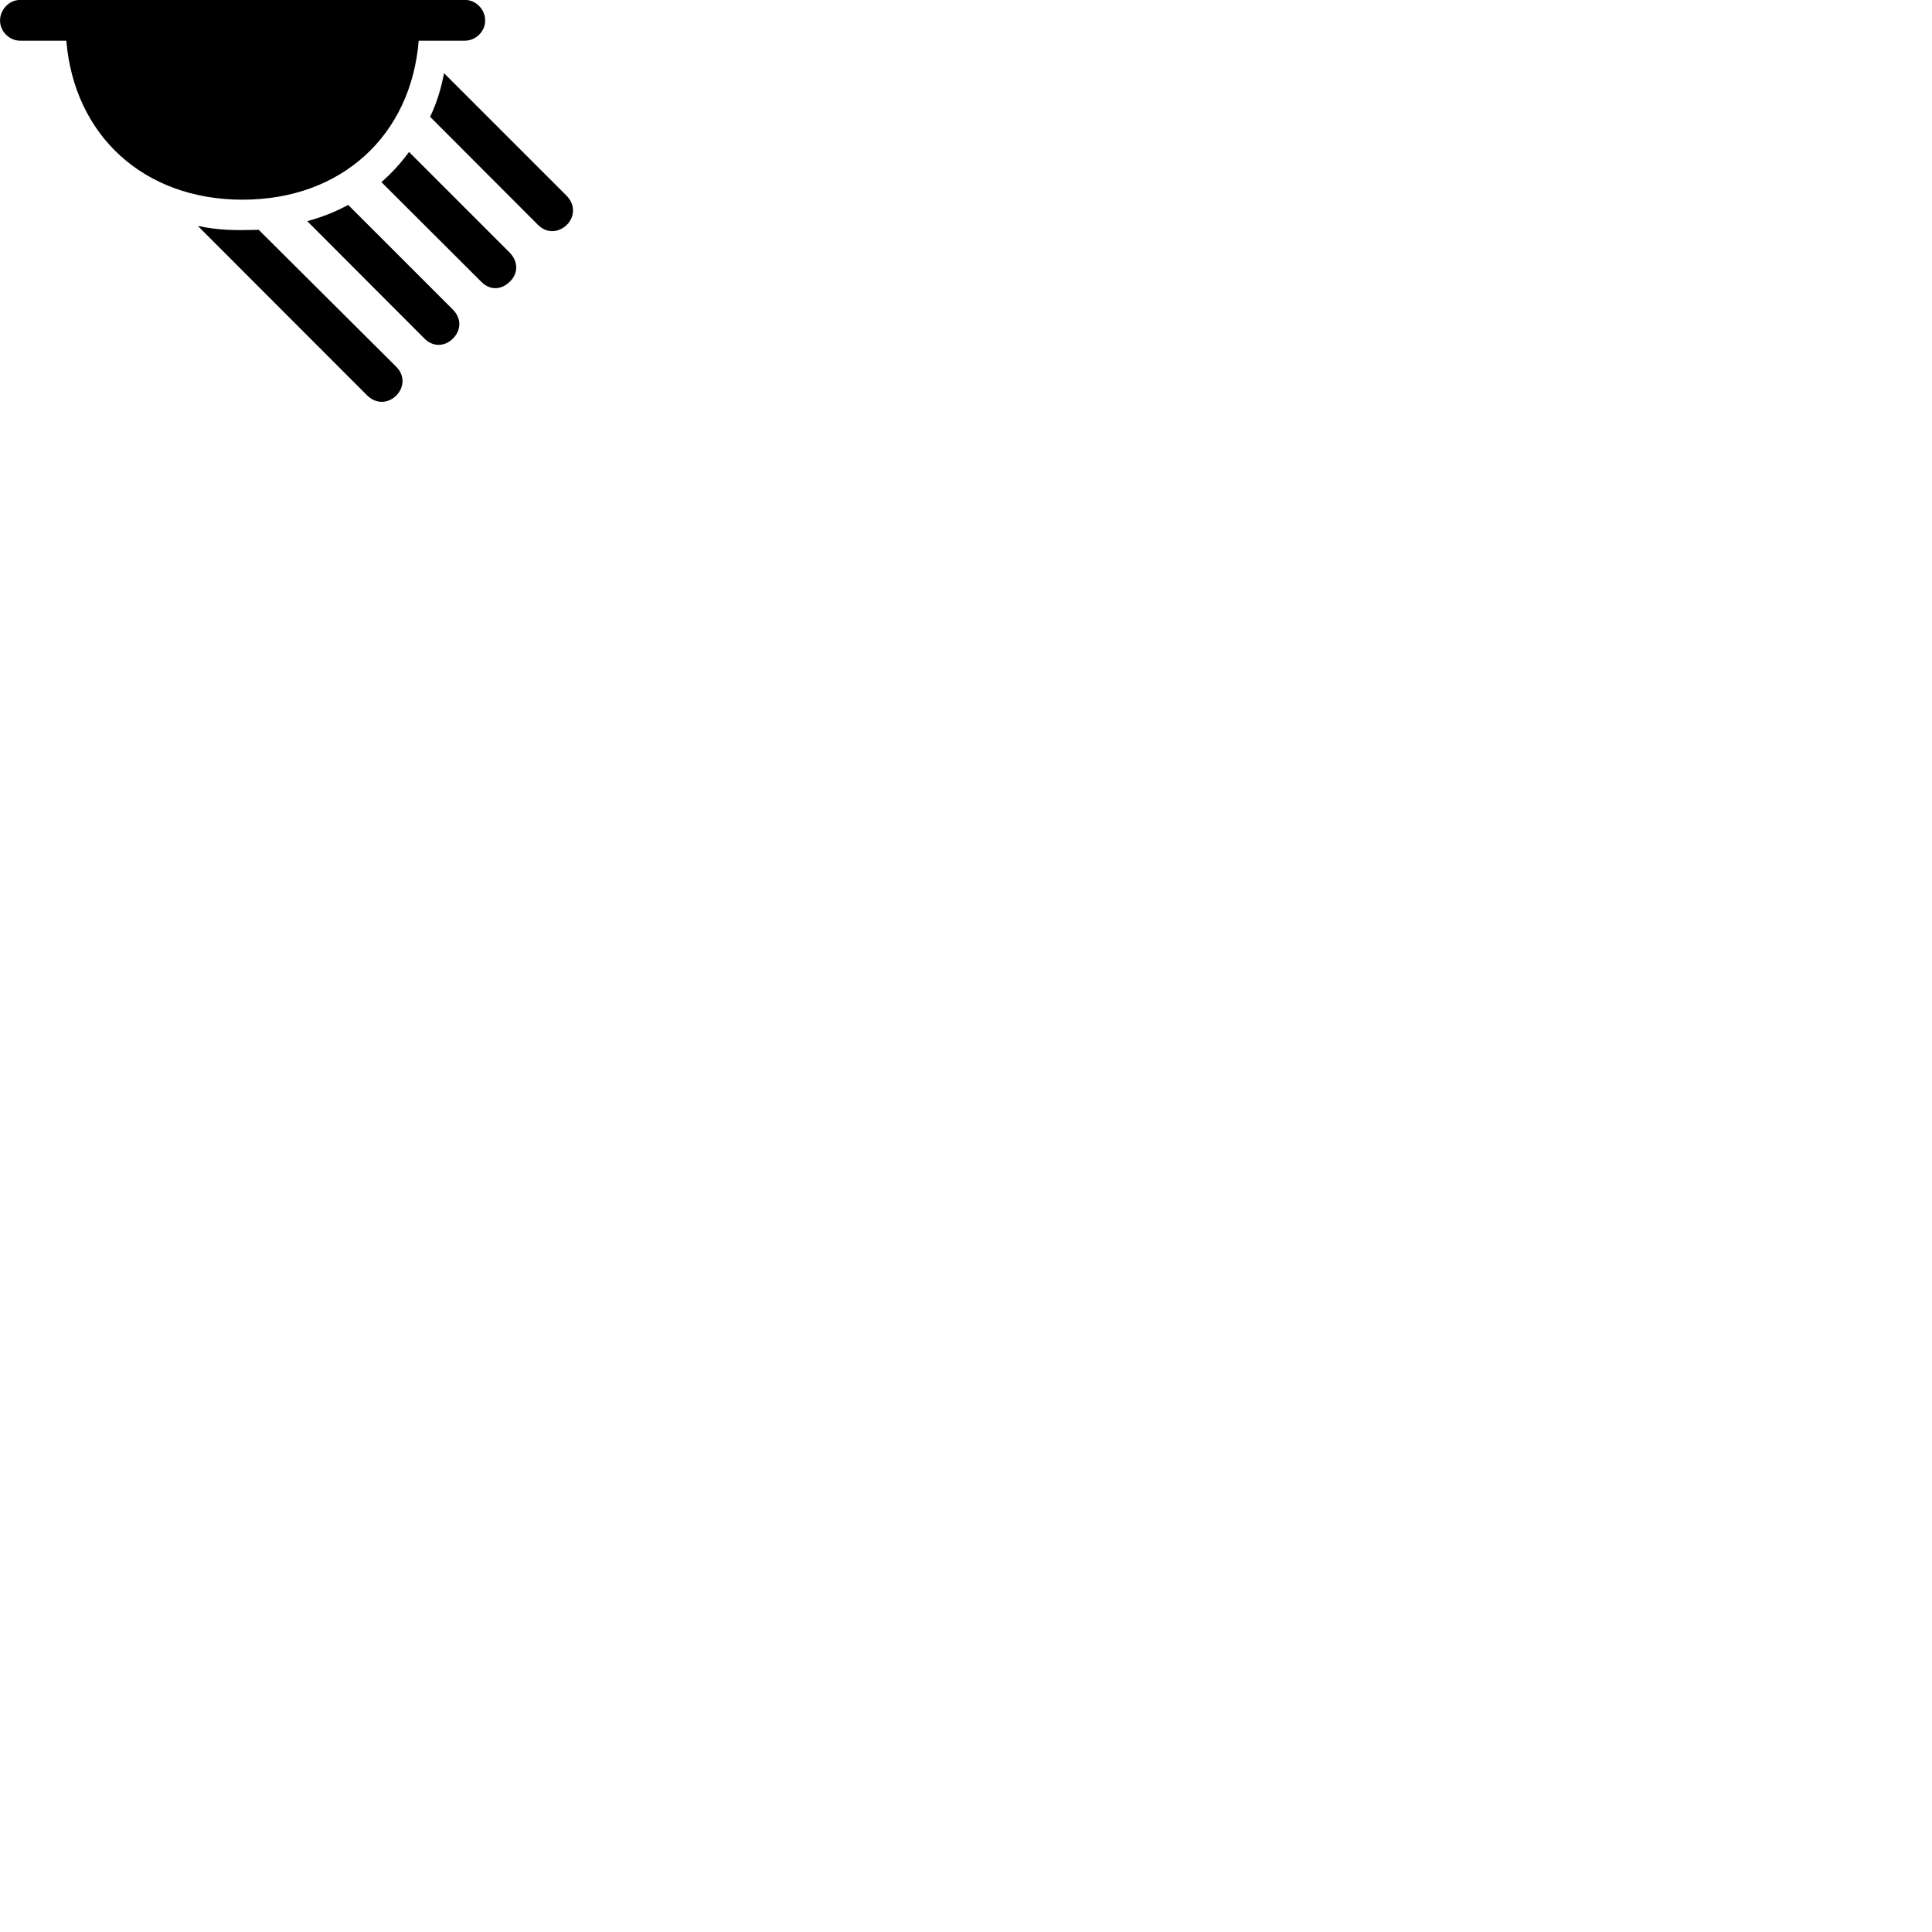
        <svg xmlns="http://www.w3.org/2000/svg" viewBox="0 0 100 100">
            <path d="M1.042 2.106H3.432C3.842 7.016 7.442 10.336 12.552 10.336C17.672 10.336 21.272 7.016 21.672 2.106H24.072C24.642 2.096 25.112 1.626 25.112 1.056C25.112 0.496 24.642 -0.004 24.072 -0.004H1.042C0.472 -0.004 0.002 0.496 0.002 1.066C0.002 1.626 0.482 2.106 1.042 2.106ZM22.262 6.046L27.842 11.636C28.292 12.086 28.902 12.066 29.352 11.626C29.762 11.196 29.762 10.586 29.342 10.146L22.982 3.786C22.832 4.606 22.592 5.356 22.262 6.046ZM19.742 9.426L24.902 14.576C25.352 15.036 25.942 15.026 26.402 14.566C26.832 14.146 26.822 13.536 26.392 13.086L21.172 7.866C20.752 8.436 20.272 8.966 19.742 9.426ZM15.902 11.446L21.962 17.516C22.402 17.966 23.012 17.956 23.452 17.516C23.882 17.076 23.882 16.476 23.452 16.036L18.022 10.606C17.382 10.956 16.652 11.246 15.902 11.446ZM10.242 11.696L19.012 20.476C19.462 20.906 20.062 20.906 20.512 20.476C20.942 20.026 20.942 19.416 20.512 18.986L13.392 11.896C12.092 11.926 11.392 11.926 10.242 11.696Z" />
        </svg>
    